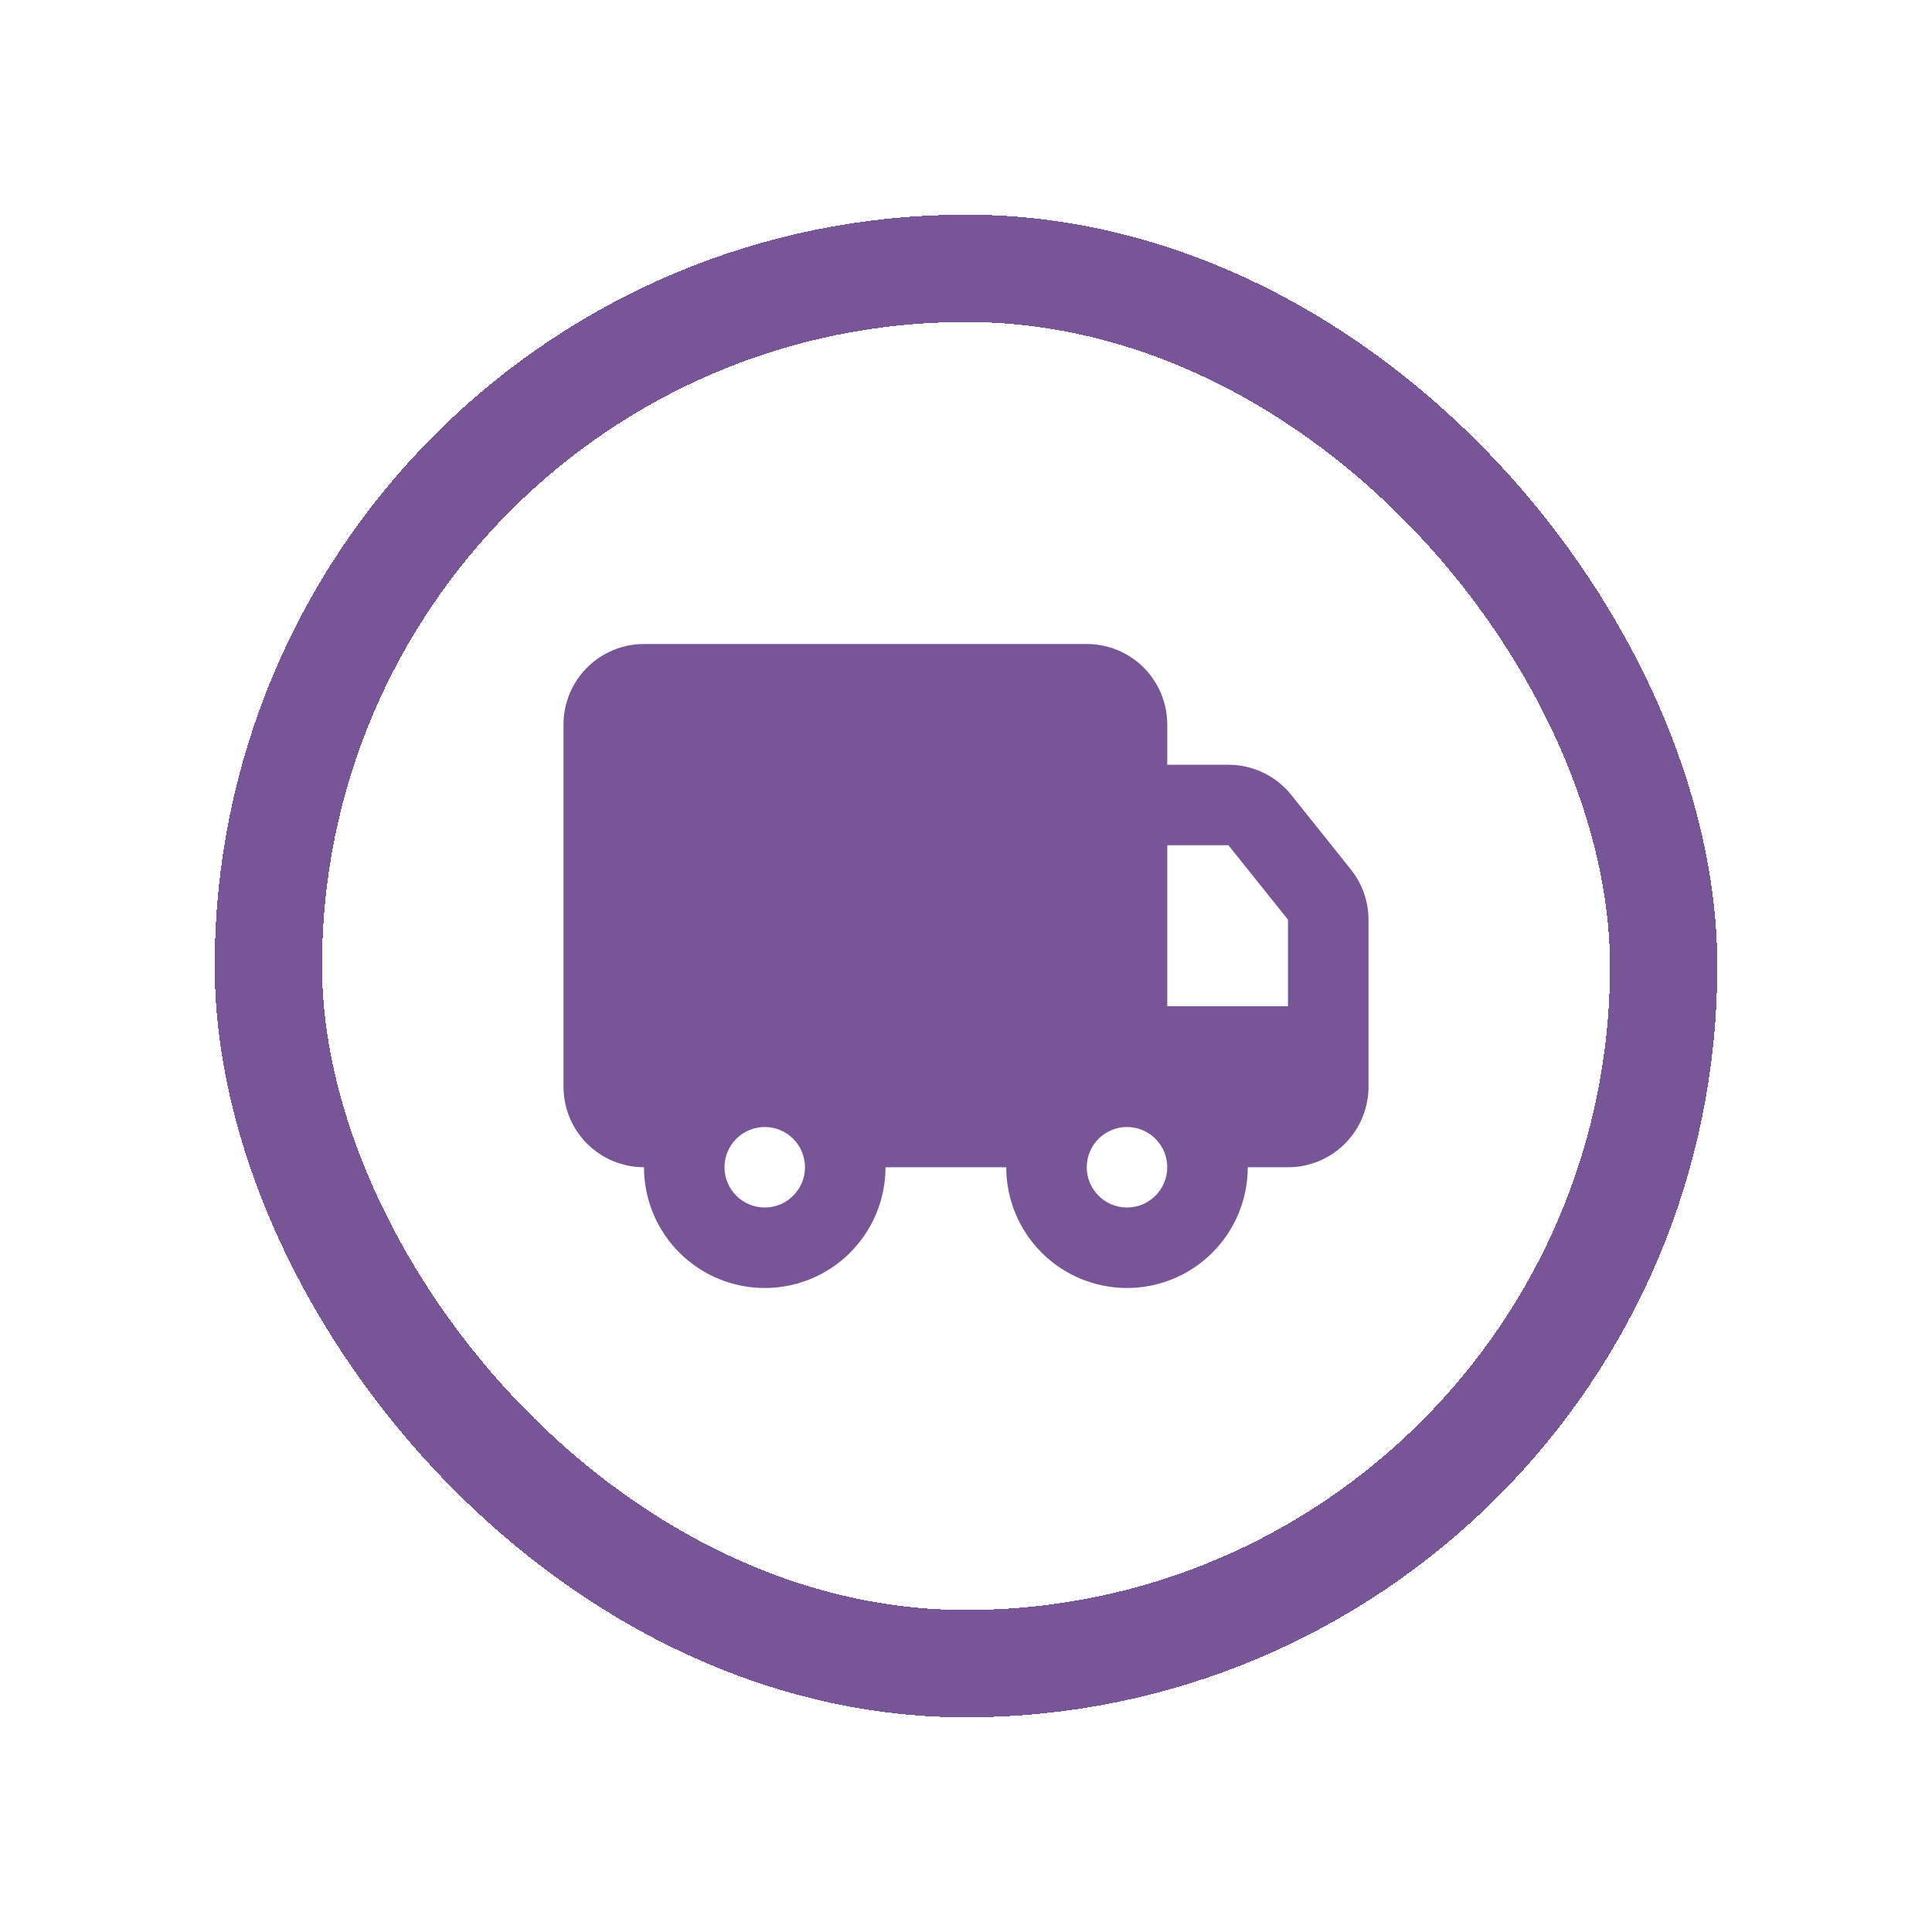<svg width="36" height="36" viewBox="0 0 36 36" fill="none" xmlns="http://www.w3.org/2000/svg">
<g filter="url(#filter0_d_457_2859)">
<rect x="5" y="5" width="26" height="26" rx="13" fill="white" shape-rendering="crispEdges"/>
<rect x="5" y="5" width="26" height="26" rx="13" stroke="#785596" stroke-width="2" shape-rendering="crispEdges"/>
<g clip-path="url(#clip0_457_2859)">
<path d="M20.25 12C20.648 12 21.029 12.158 21.311 12.439C21.592 12.721 21.75 13.102 21.75 13.5V14.25H22.89C23.115 14.25 23.337 14.301 23.539 14.398C23.742 14.495 23.92 14.637 24.061 14.812L25.171 16.201C25.384 16.467 25.5 16.797 25.5 17.138V20.25C25.5 20.648 25.342 21.029 25.061 21.311C24.779 21.592 24.398 21.75 24 21.75H23.25C23.25 22.347 23.013 22.919 22.591 23.341C22.169 23.763 21.597 24 21 24C20.403 24 19.831 23.763 19.409 23.341C18.987 22.919 18.75 22.347 18.75 21.75H16.5C16.5 22.046 16.442 22.338 16.329 22.611C16.216 22.884 16.05 23.132 15.841 23.341C15.632 23.55 15.384 23.716 15.111 23.829C14.838 23.942 14.546 24 14.25 24C13.954 24 13.662 23.942 13.389 23.829C13.116 23.716 12.868 23.55 12.659 23.341C12.45 23.132 12.284 22.884 12.171 22.611C12.058 22.338 12 22.046 12 21.75C11.602 21.75 11.221 21.592 10.939 21.311C10.658 21.029 10.5 20.648 10.5 20.25V13.5C10.5 13.102 10.658 12.721 10.939 12.439C11.221 12.158 11.602 12 12 12H20.25ZM14.25 21C14.051 21 13.86 21.079 13.72 21.22C13.579 21.36 13.5 21.551 13.5 21.75C13.5 21.949 13.579 22.14 13.72 22.28C13.86 22.421 14.051 22.5 14.25 22.5C14.449 22.5 14.64 22.421 14.78 22.28C14.921 22.14 15 21.949 15 21.75C15 21.551 14.921 21.36 14.78 21.22C14.64 21.079 14.449 21 14.25 21ZM21 21C20.801 21 20.61 21.079 20.47 21.22C20.329 21.36 20.25 21.551 20.25 21.75C20.25 21.949 20.329 22.14 20.47 22.28C20.61 22.421 20.801 22.5 21 22.5C21.199 22.5 21.39 22.421 21.53 22.28C21.671 22.14 21.75 21.949 21.75 21.75C21.75 21.551 21.671 21.36 21.53 21.22C21.39 21.079 21.199 21 21 21ZM22.89 15.75H21.75V18.75H24V17.137L22.89 15.75Z" fill="#785596"/>
</g>
</g>
<defs>
<filter id="filter0_d_457_2859" x="0" y="0" width="36" height="36" filterUnits="userSpaceOnUse" color-interpolation-filters="sRGB">
<feFlood flood-opacity="0" result="BackgroundImageFix"/>
<feColorMatrix in="SourceAlpha" type="matrix" values="0 0 0 0 0 0 0 0 0 0 0 0 0 0 0 0 0 0 127 0" result="hardAlpha"/>
<feOffset/>
<feGaussianBlur stdDeviation="2"/>
<feComposite in2="hardAlpha" operator="out"/>
<feColorMatrix type="matrix" values="0 0 0 0 0 0 0 0 0 0 0 0 0 0 0 0 0 0 0.75 0"/>
<feBlend mode="normal" in2="BackgroundImageFix" result="effect1_dropShadow_457_2859"/>
<feBlend mode="normal" in="SourceGraphic" in2="effect1_dropShadow_457_2859" result="shape"/>
</filter>
<clipPath id="clip0_457_2859">
<rect width="18" height="18" fill="white" transform="translate(9 9)"/>
</clipPath>
</defs>
</svg>
